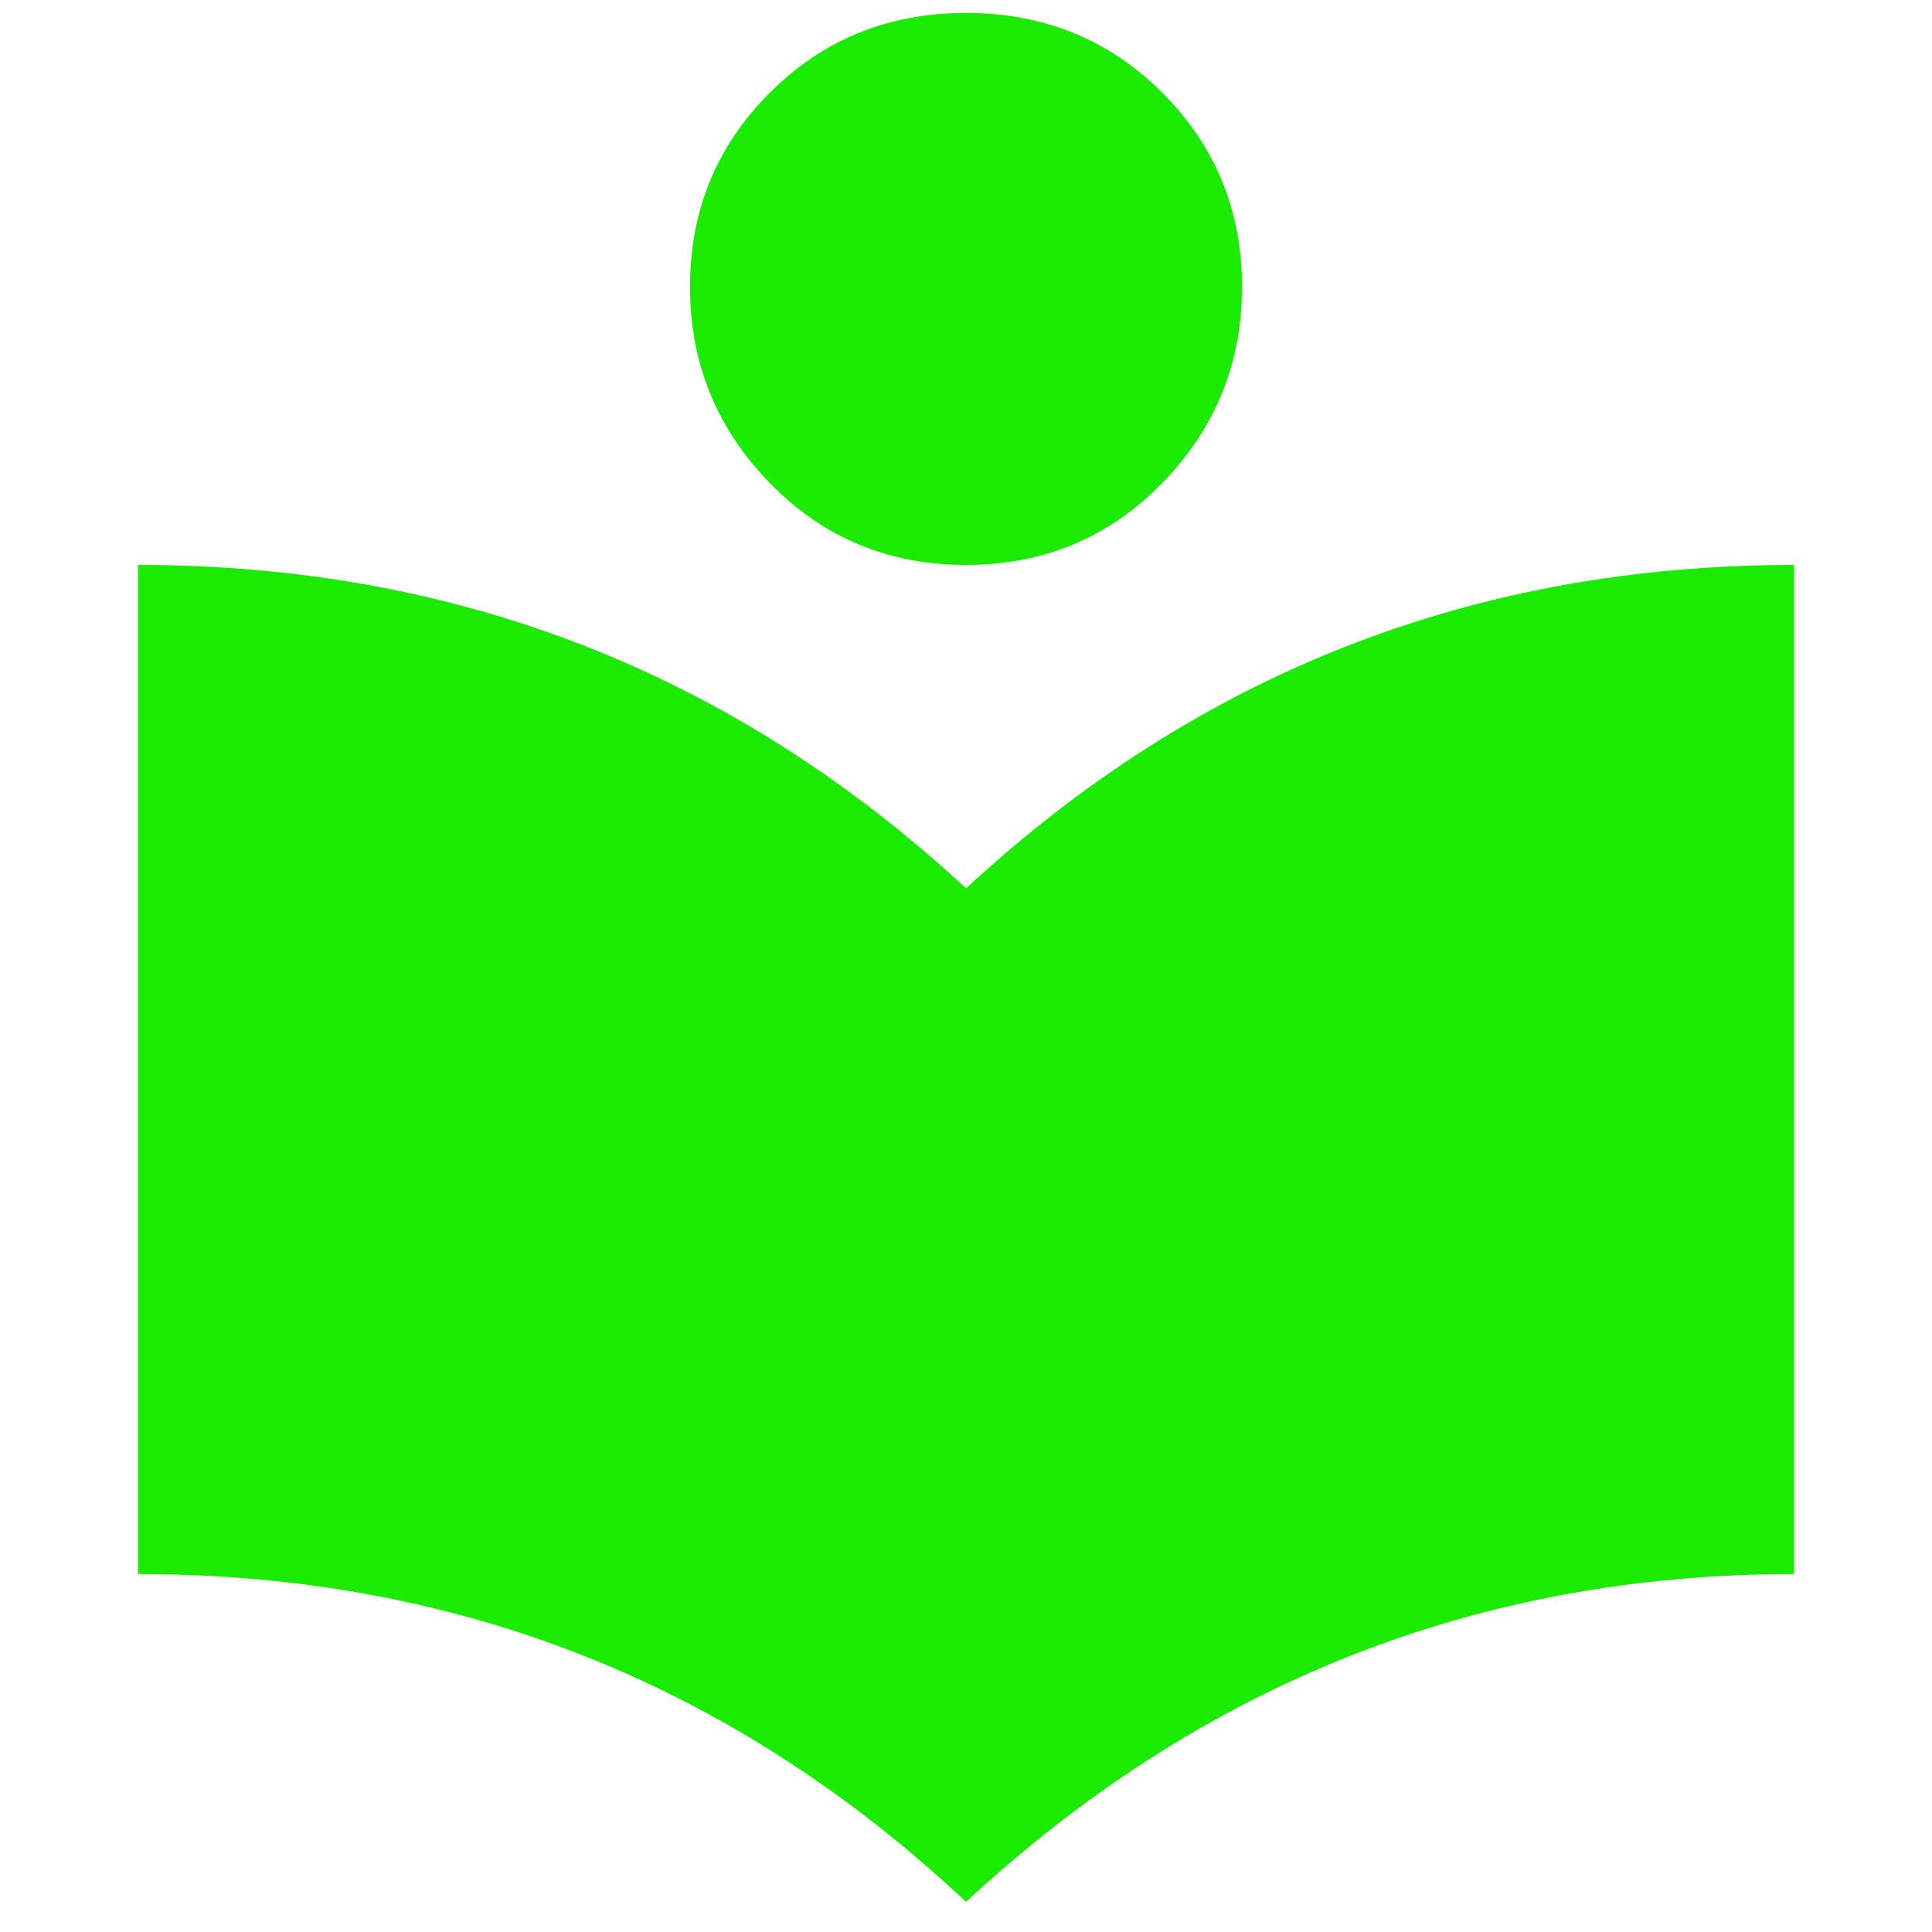 <svg xmlns="http://www.w3.org/2000/svg" width="512" height="512" viewBox="0 0 384 448"><path fill="#1beb00" d="M192 206q81-75 192-75v234q-110 0-192 76q-81-76-192-76V131q111 0 192 75zm0-75q-27 0-45.5-19T128 66.5t18.5-45T192 3t45.5 18.5t18.5 45t-18.5 45.5t-45.5 19z"/></svg>
